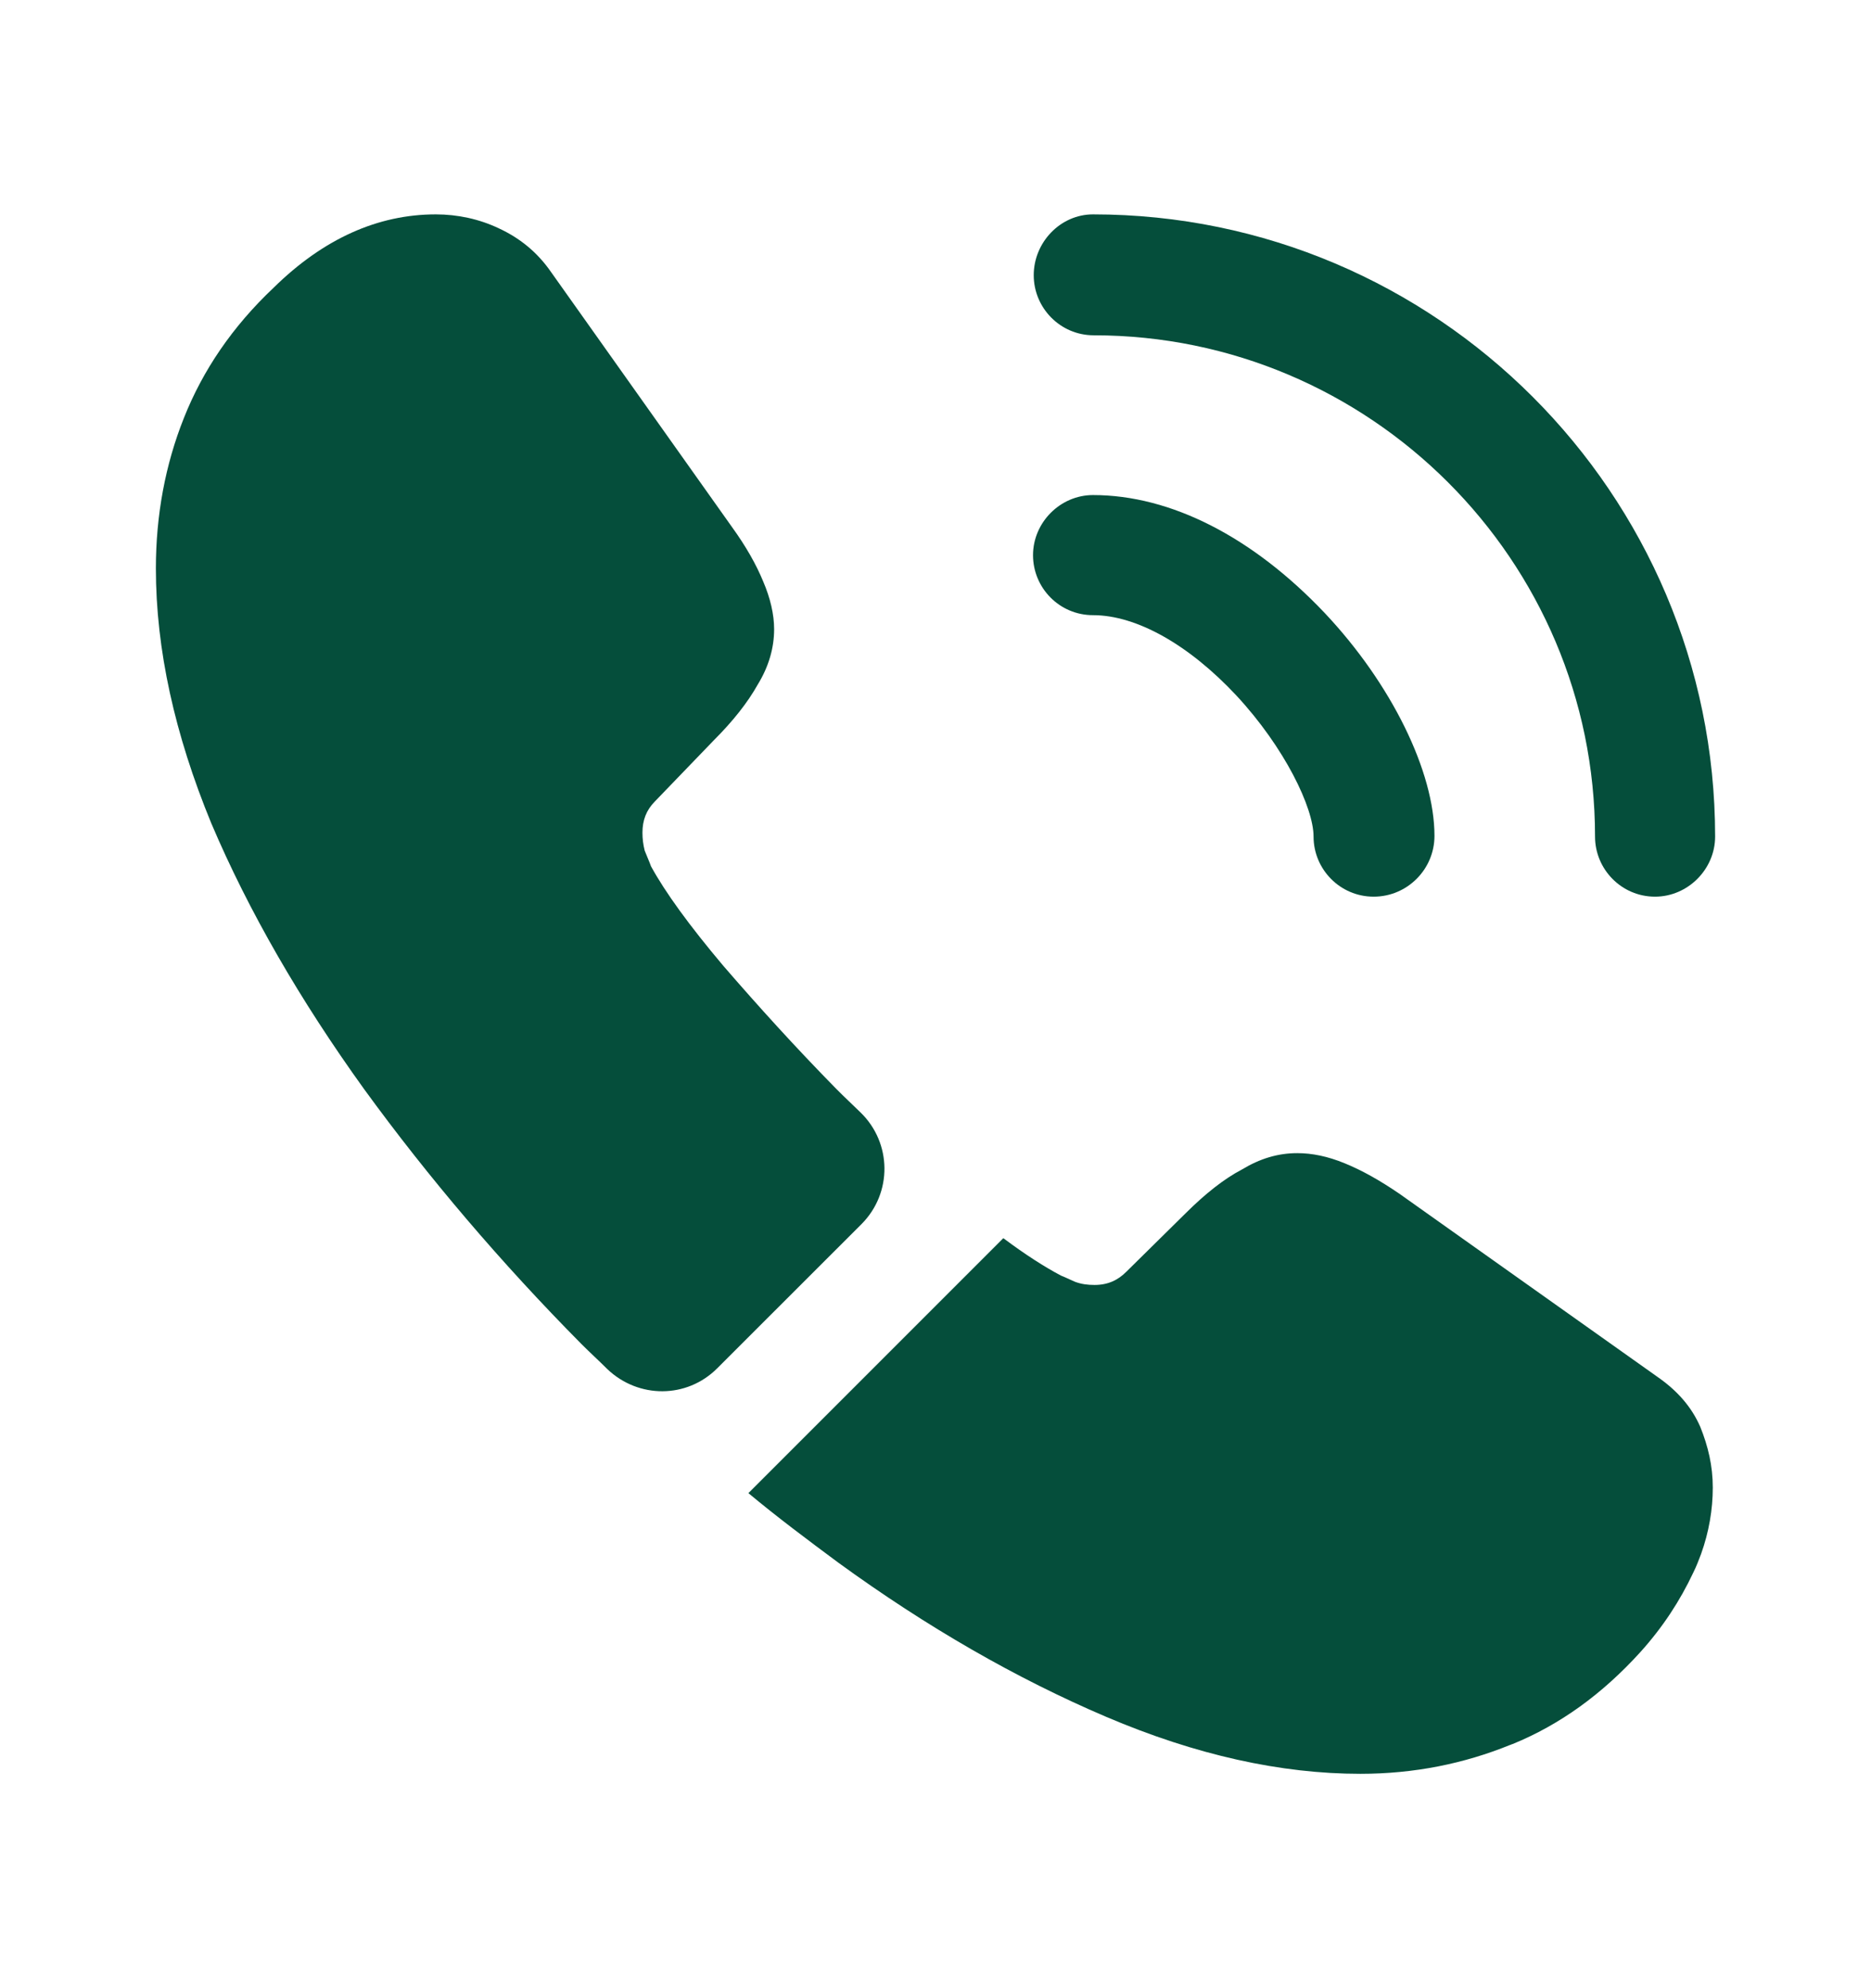 <svg width="16" height="17" viewBox="0 0 16 17" fill="none" xmlns="http://www.w3.org/2000/svg">
<path d="M11.747 7.667C11.46 7.667 11.233 7.433 11.233 7.153C11.233 6.907 10.987 6.393 10.573 5.947C10.167 5.513 9.72 5.26 9.347 5.26C9.06 5.26 8.834 5.027 8.834 4.747C8.834 4.467 9.067 4.233 9.347 4.233C10.014 4.233 10.713 4.593 11.327 5.24C11.9 5.847 12.267 6.6 12.267 7.147C12.267 7.433 12.034 7.667 11.747 7.667Z" fill="#054E3B"/>
<path d="M14.153 7.667C13.867 7.667 13.64 7.433 13.64 7.153C13.64 4.787 11.713 2.867 9.353 2.867C9.067 2.867 8.84 2.633 8.84 2.353C8.84 2.073 9.067 1.833 9.347 1.833C12.28 1.833 14.667 4.22 14.667 7.153C14.667 7.433 14.433 7.667 14.153 7.667Z" fill="#054E3B"/>
<path d="M7.367 10.467L6.133 11.7C5.873 11.96 5.46 11.96 5.194 11.707C5.12 11.633 5.047 11.567 4.973 11.493C4.287 10.8 3.667 10.073 3.114 9.313C2.567 8.553 2.127 7.793 1.807 7.04C1.494 6.28 1.333 5.553 1.333 4.86C1.333 4.407 1.413 3.973 1.573 3.573C1.734 3.167 1.987 2.793 2.34 2.46C2.767 2.04 3.233 1.833 3.727 1.833C3.913 1.833 4.1 1.873 4.267 1.953C4.44 2.033 4.593 2.153 4.713 2.327L6.26 4.507C6.38 4.673 6.467 4.827 6.527 4.973C6.587 5.113 6.62 5.253 6.62 5.38C6.62 5.54 6.574 5.7 6.48 5.853C6.394 6.007 6.267 6.167 6.107 6.327L5.6 6.853C5.527 6.927 5.494 7.013 5.494 7.12C5.494 7.173 5.5 7.22 5.513 7.273C5.534 7.327 5.553 7.367 5.567 7.407C5.687 7.627 5.894 7.913 6.187 8.26C6.487 8.607 6.807 8.96 7.154 9.313C7.22 9.38 7.293 9.447 7.36 9.513C7.627 9.773 7.633 10.2 7.367 10.467Z" fill="#054E3B"/>
<path d="M14.647 12.72C14.647 12.907 14.614 13.1 14.547 13.287C14.527 13.34 14.507 13.393 14.48 13.447C14.367 13.687 14.22 13.913 14.027 14.127C13.7 14.487 13.34 14.747 12.934 14.913C12.927 14.913 12.92 14.92 12.914 14.92C12.52 15.08 12.094 15.167 11.633 15.167C10.954 15.167 10.227 15.007 9.46 14.68C8.693 14.353 7.927 13.913 7.167 13.36C6.907 13.167 6.647 12.973 6.4 12.767L8.58 10.587C8.767 10.727 8.933 10.833 9.073 10.907C9.107 10.92 9.147 10.94 9.193 10.96C9.247 10.98 9.3 10.987 9.36 10.987C9.473 10.987 9.56 10.947 9.633 10.873L10.14 10.373C10.307 10.207 10.467 10.08 10.62 10C10.774 9.907 10.927 9.86 11.094 9.86C11.22 9.86 11.354 9.887 11.5 9.947C11.647 10.007 11.8 10.093 11.967 10.207L14.174 11.773C14.347 11.893 14.467 12.033 14.54 12.2C14.607 12.367 14.647 12.533 14.647 12.72Z" fill="#054E3B"/>
</svg>

